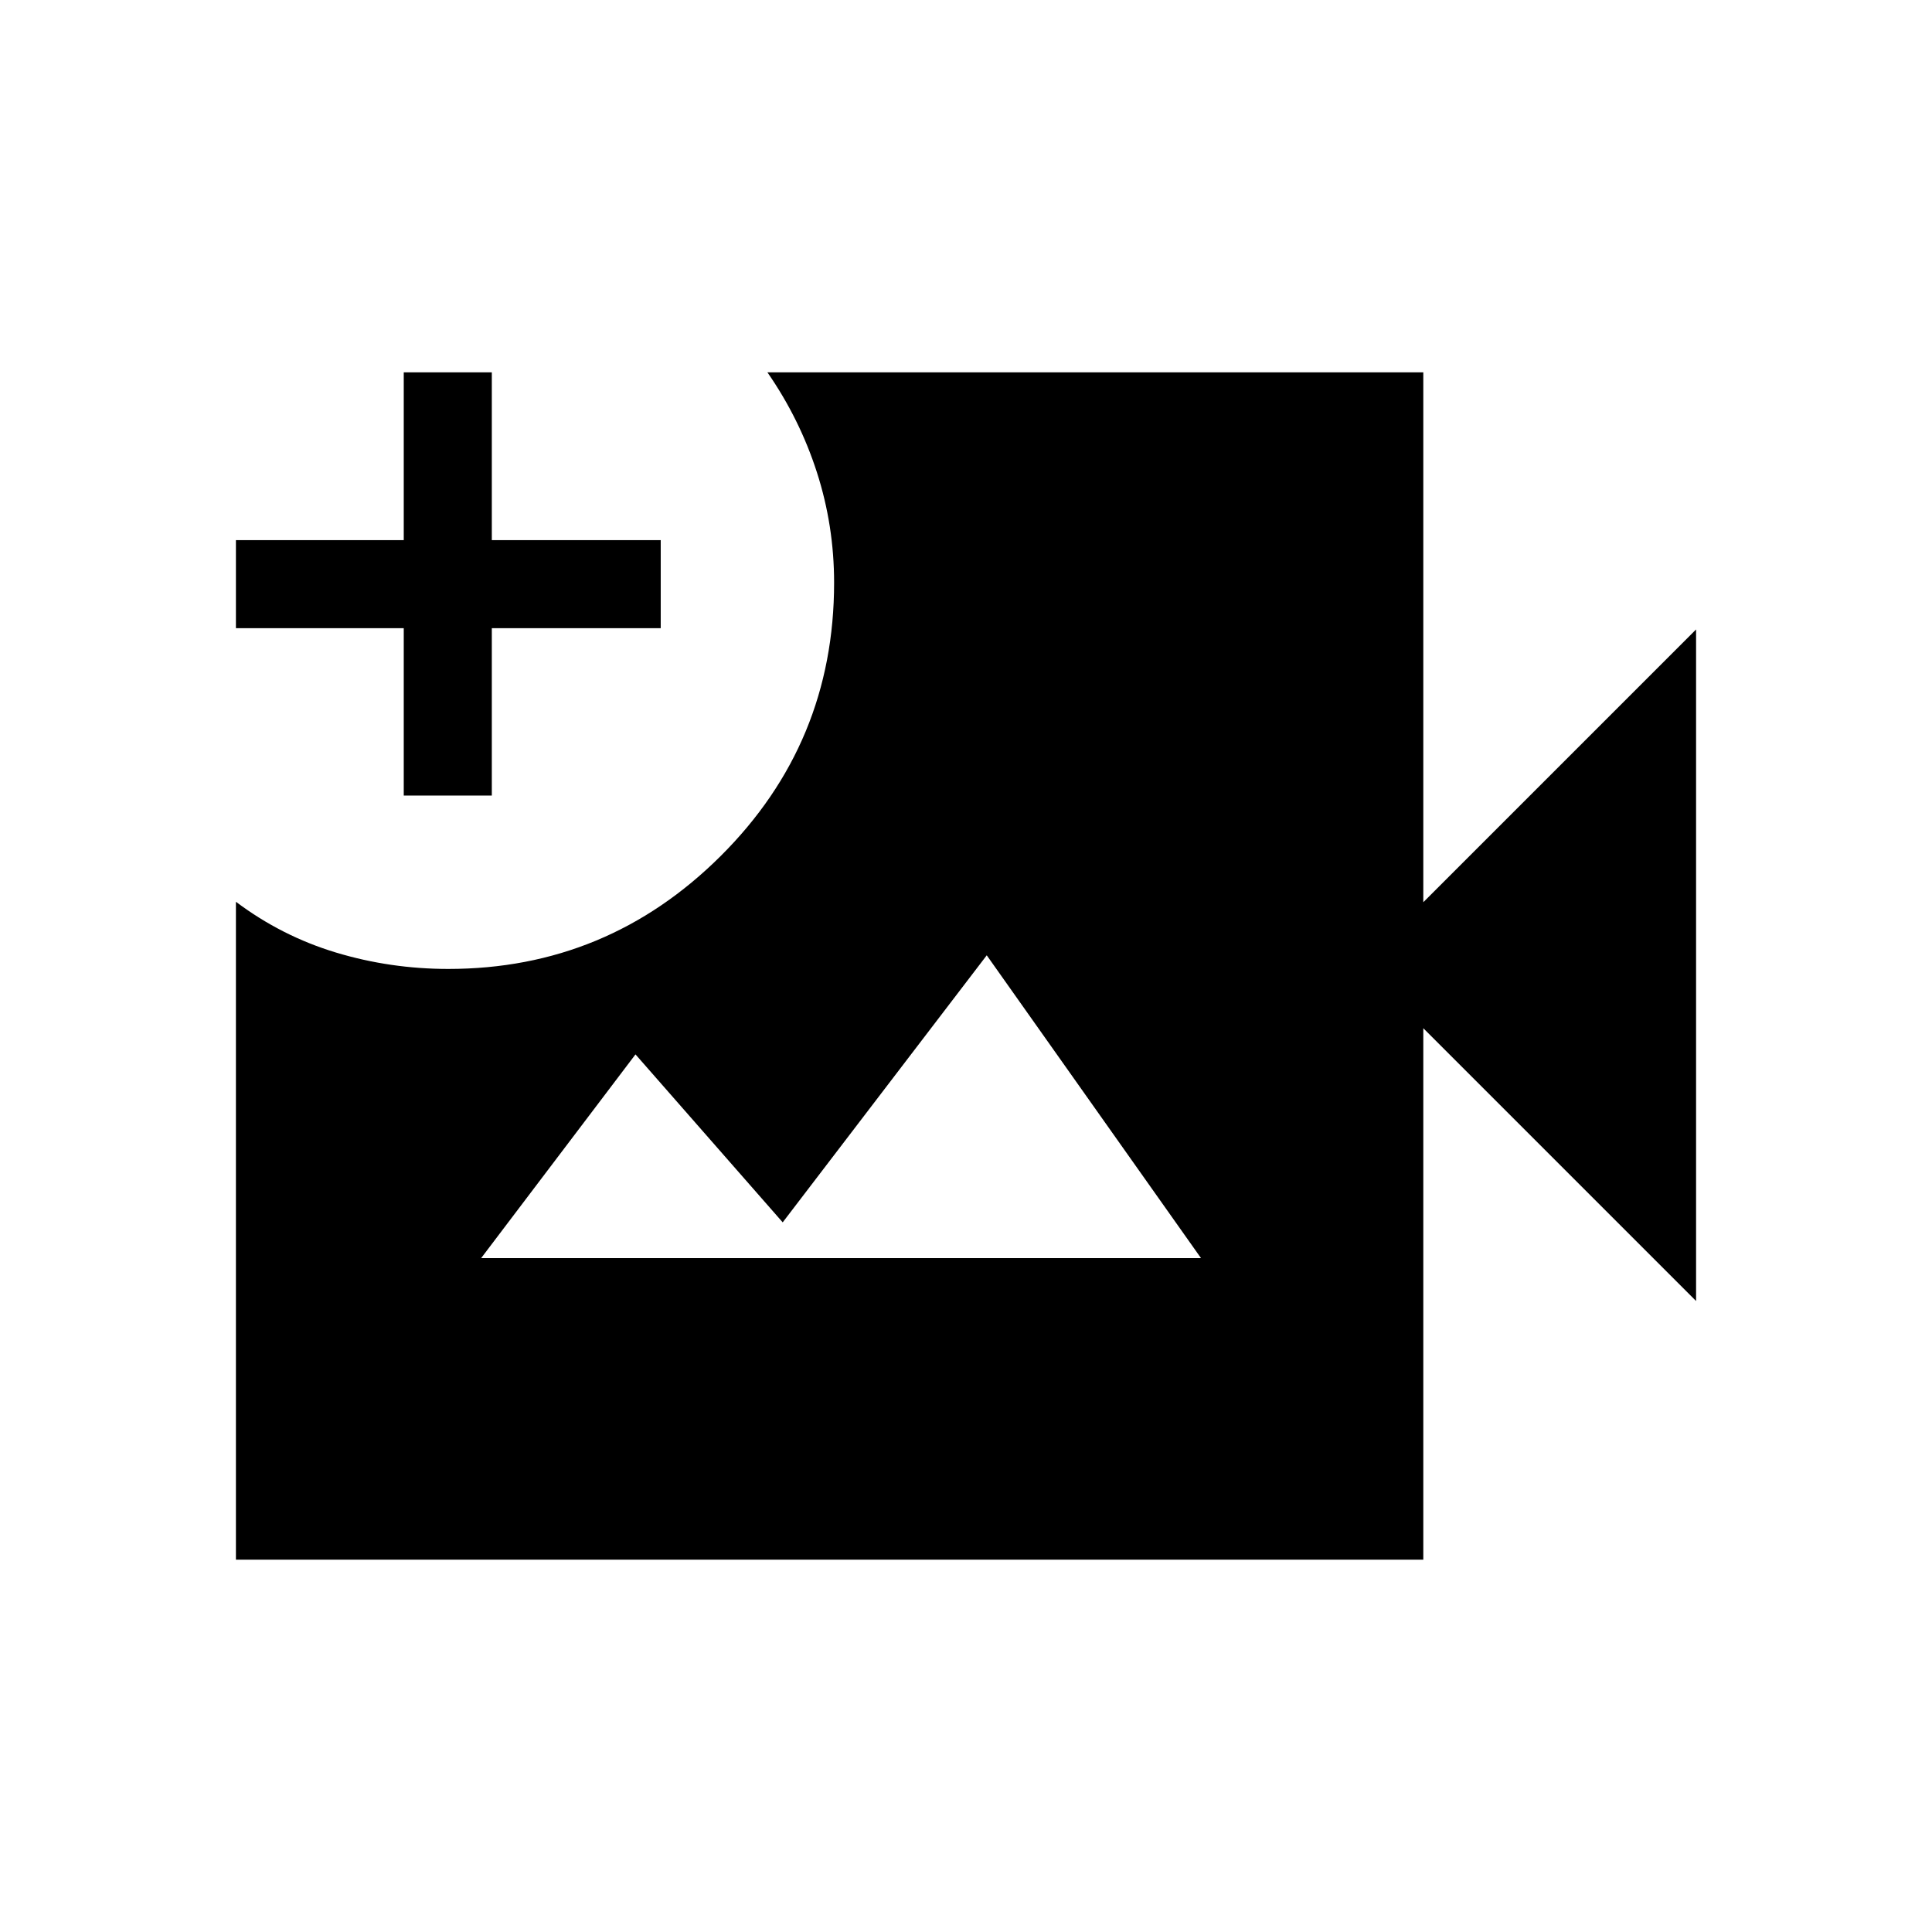 <svg xmlns="http://www.w3.org/2000/svg" height="48" viewBox="0 -960 960 960" width="48"><path d="M117.23-185v-326.92q22.69 17.07 49.71 25.23 27.02 8.15 55.81 8.15 78.95 0 135.33-56.09 56.38-56.09 56.38-135.83 0-28.3-8.54-54.83-8.54-26.53-24.61-49.71h325.92v263.31l135.54-135.54v333.69L707.23-449.08V-185h-590Zm83.39-379.69v-83.16h-83.39v-43.77h83.39V-775h43.76v83.38h83.93v43.77h-83.93v83.16h-43.76Zm38.46 229.84h357.69L490.31-485.31 388.92-352.62l-73.15-83.46-76.69 101.23Z"/></svg>